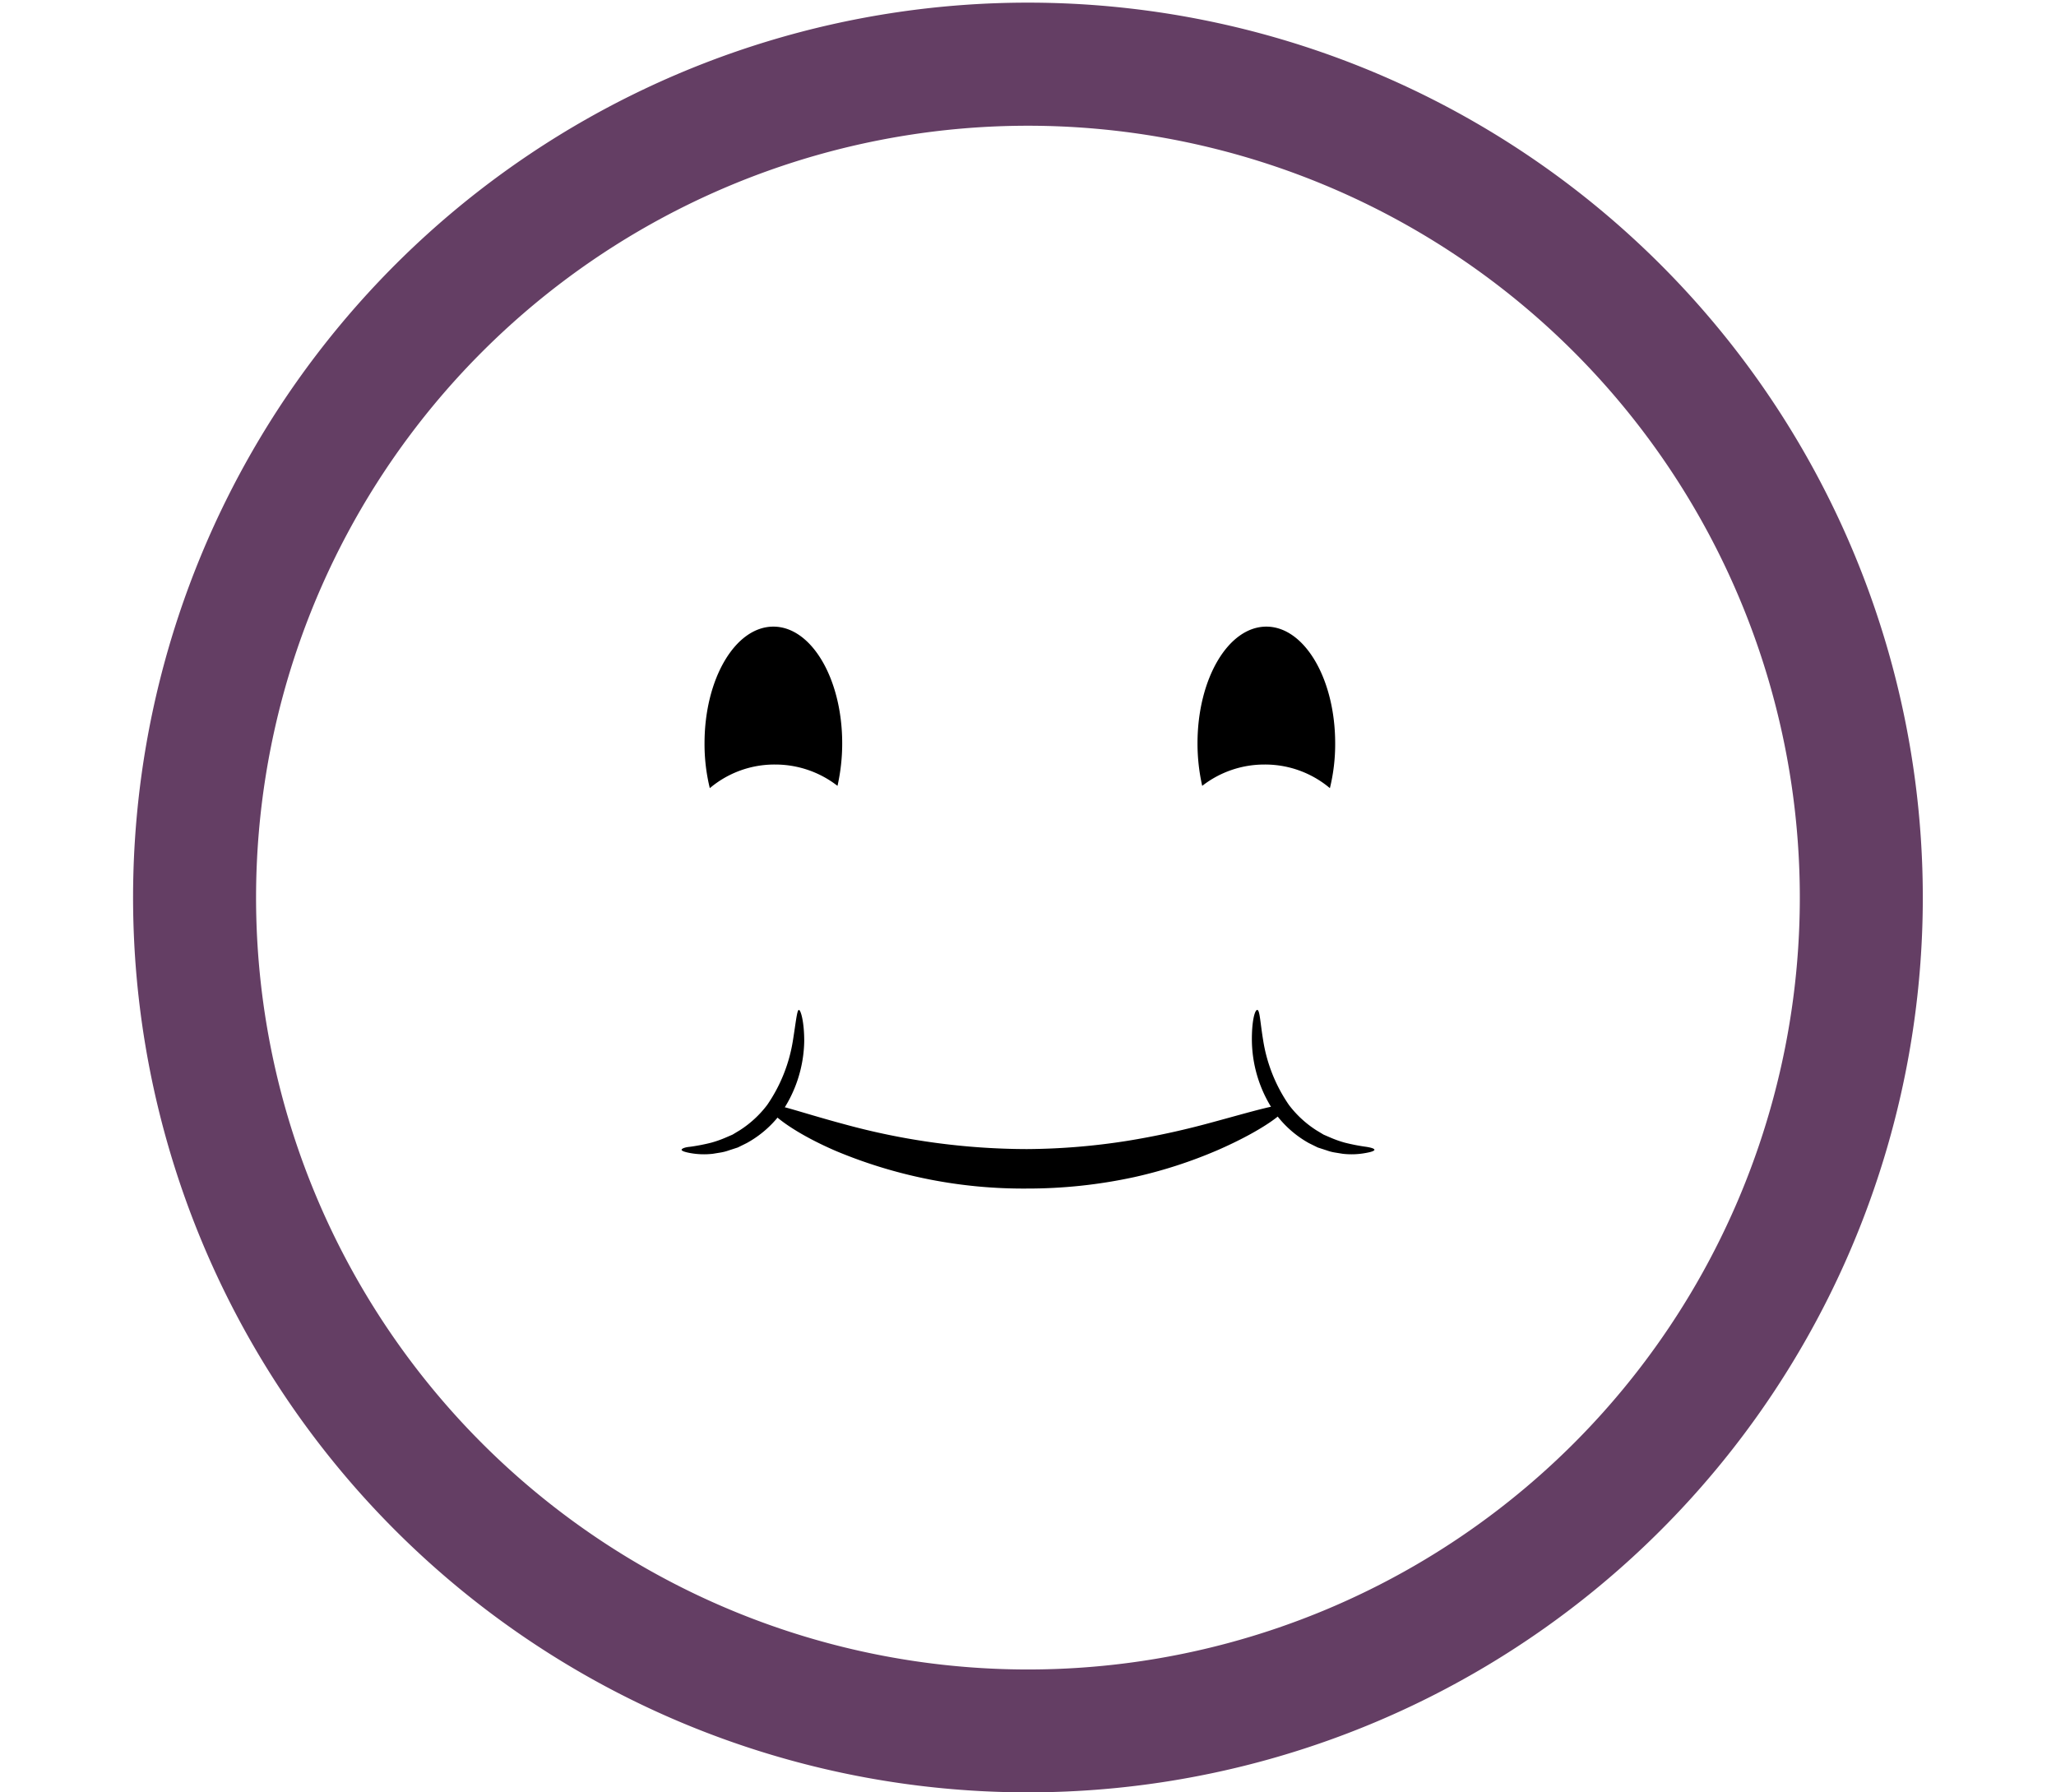 <svg data-name="Capa 1" xmlns="http://www.w3.org/2000/svg" viewBox="0 0 179.21 156.23"><path d="M67 96.37c-.26.4 1.84 2.22 5.85 3.95a42.27 42.27 0 0016.67 3.28 43.86 43.86 0 009.36-1 40.74 40.74 0 007.28-2.36c4-1.75 6.12-3.42 5.92-3.81s-2.72.4-6.73 1.48a70 70 0 01-7.08 1.53 57.93 57.93 0 01-8.76.72A60.57 60.57 0 0173.62 98c-4-1.07-6.42-2-6.62-1.63z"/><path d="M119.8 100.22c0-.1-.27-.19-.73-.26a17 17 0 01-1.85-.36 9.6 9.6 0 01-1.2-.42l-.65-.28-.63-.38a9.23 9.23 0 01-2.4-2.22 13.66 13.66 0 01-2.24-5.64c-.26-1.59-.29-2.62-.51-2.63s-.49 1-.47 2.72a11.33 11.33 0 002.1 6.38 9.13 9.13 0 002.87 2.51l.77.38.77.25a3.93 3.93 0 00.73.19l.68.11a6.72 6.72 0 002-.07c.52-.09.76-.19.76-.28zM59.41 100.22c0 .09.24.19.72.28a6.72 6.72 0 002 .07l.68-.11a4.14 4.14 0 00.73-.19l.77-.25.77-.38A9.24 9.24 0 0068 97.13a11.33 11.33 0 002.1-6.38c0-1.72-.31-2.74-.47-2.72s-.25 1-.51 2.63a13.66 13.66 0 01-2.24 5.64 9.23 9.23 0 01-2.4 2.22l-.63.38-.65.28a9.6 9.6 0 01-1.2.42 16.68 16.68 0 01-1.86.36c-.46.04-.72.16-.73.26zM110.22 66.64a8.8 8.8 0 00-5.43 1.86 16.87 16.87 0 01-.41-3.71c0-5.62 2.68-10.17 6-10.17s6 4.55 6 10.17a16.18 16.18 0 01-.46 3.91 8.76 8.76 0 00-5.7-2.06zM67.56 66.64A8.83 8.83 0 0173 68.5a16.87 16.87 0 00.41-3.71c0-5.62-2.68-10.17-6-10.17s-6 4.55-6 10.17a16.18 16.18 0 00.46 3.91 8.73 8.73 0 015.69-2.06z"/><path d="M89.6.23a78 78 0 1078 78 78 78 0 00-78-78zm0 145.29a67.28 67.28 0 1167.28-67.28 67.28 67.28 0 01-67.28 67.28z" fill="#643e64"/></svg>